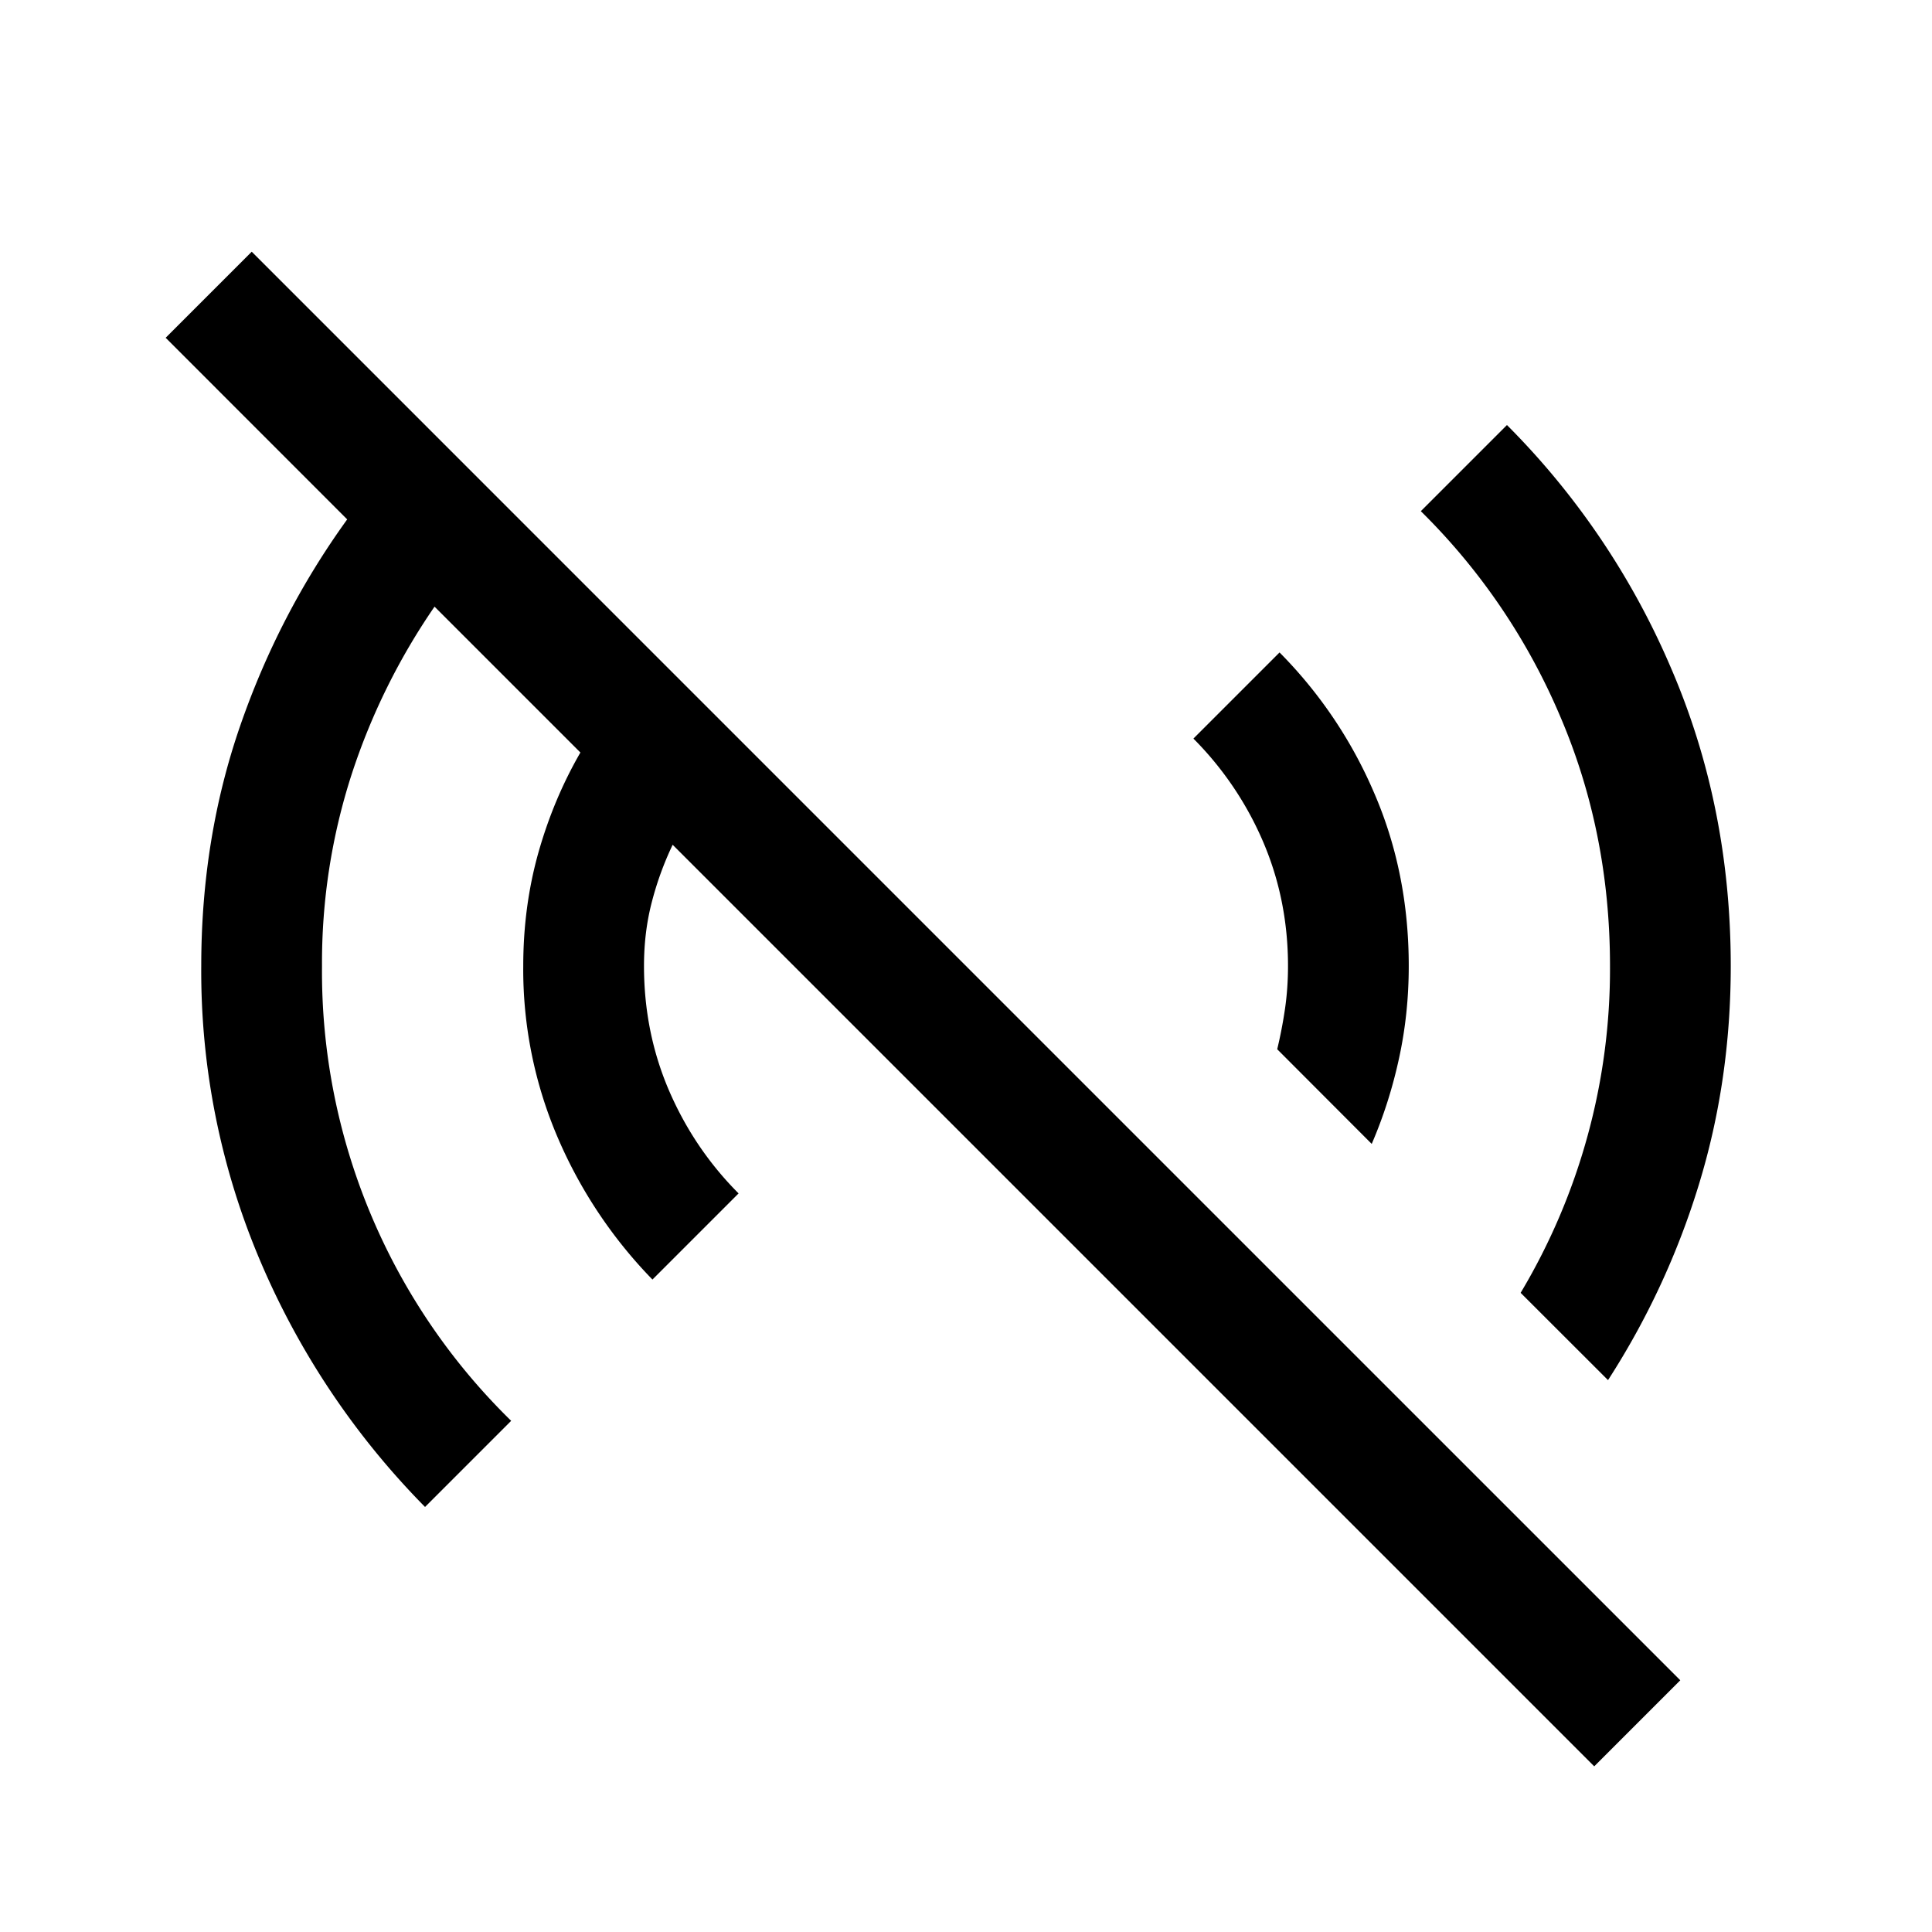 <svg xmlns="http://www.w3.org/2000/svg" width="24" height="24" viewBox="0 0 24 24" fill='currentColor'><path d="M19.804 21.942 8.356 10.494q-.165.346-.26.716Q8 11.58 8 12q0 .825.312 1.55.313.724.863 1.275l-1.07 1.07a5.8 5.8 0 0 1-1.173-1.755A5.3 5.3 0 0 1 6.5 12q0-.738.188-1.408.189-.668.522-1.244L5.398 7.536a8.1 8.1 0 0 0-1.029 2.081A7.6 7.6 0 0 0 4 12a7.8 7.8 0 0 0 2.35 5.65l-1.07 1.07a9.8 9.8 0 0 1-2.036-3.03A9.2 9.2 0 0 1 2.5 12q0-1.58.48-2.973.481-1.395 1.333-2.575L2.058 4.196l1.069-1.069 17.746 17.746zm.171-4.798L18.89 16.06A7.84 7.84 0 0 0 20 12q0-1.665-.625-3.116A7.9 7.9 0 0 0 17.65 6.35l1.07-1.07a9.6 9.6 0 0 1 2.036 3.014Q21.5 10.016 21.5 12q0 1.428-.399 2.725a9.7 9.7 0 0 1-1.126 2.42M17.04 14.21l-1.174-1.176q.06-.25.097-.504Q16 12.275 16 12q0-.825-.312-1.55a4.1 4.1 0 0 0-.863-1.275l1.07-1.07a5.6 5.6 0 0 1 1.173 1.74q.432.995.432 2.155 0 .594-.121 1.148-.12.554-.339 1.062"/></svg>